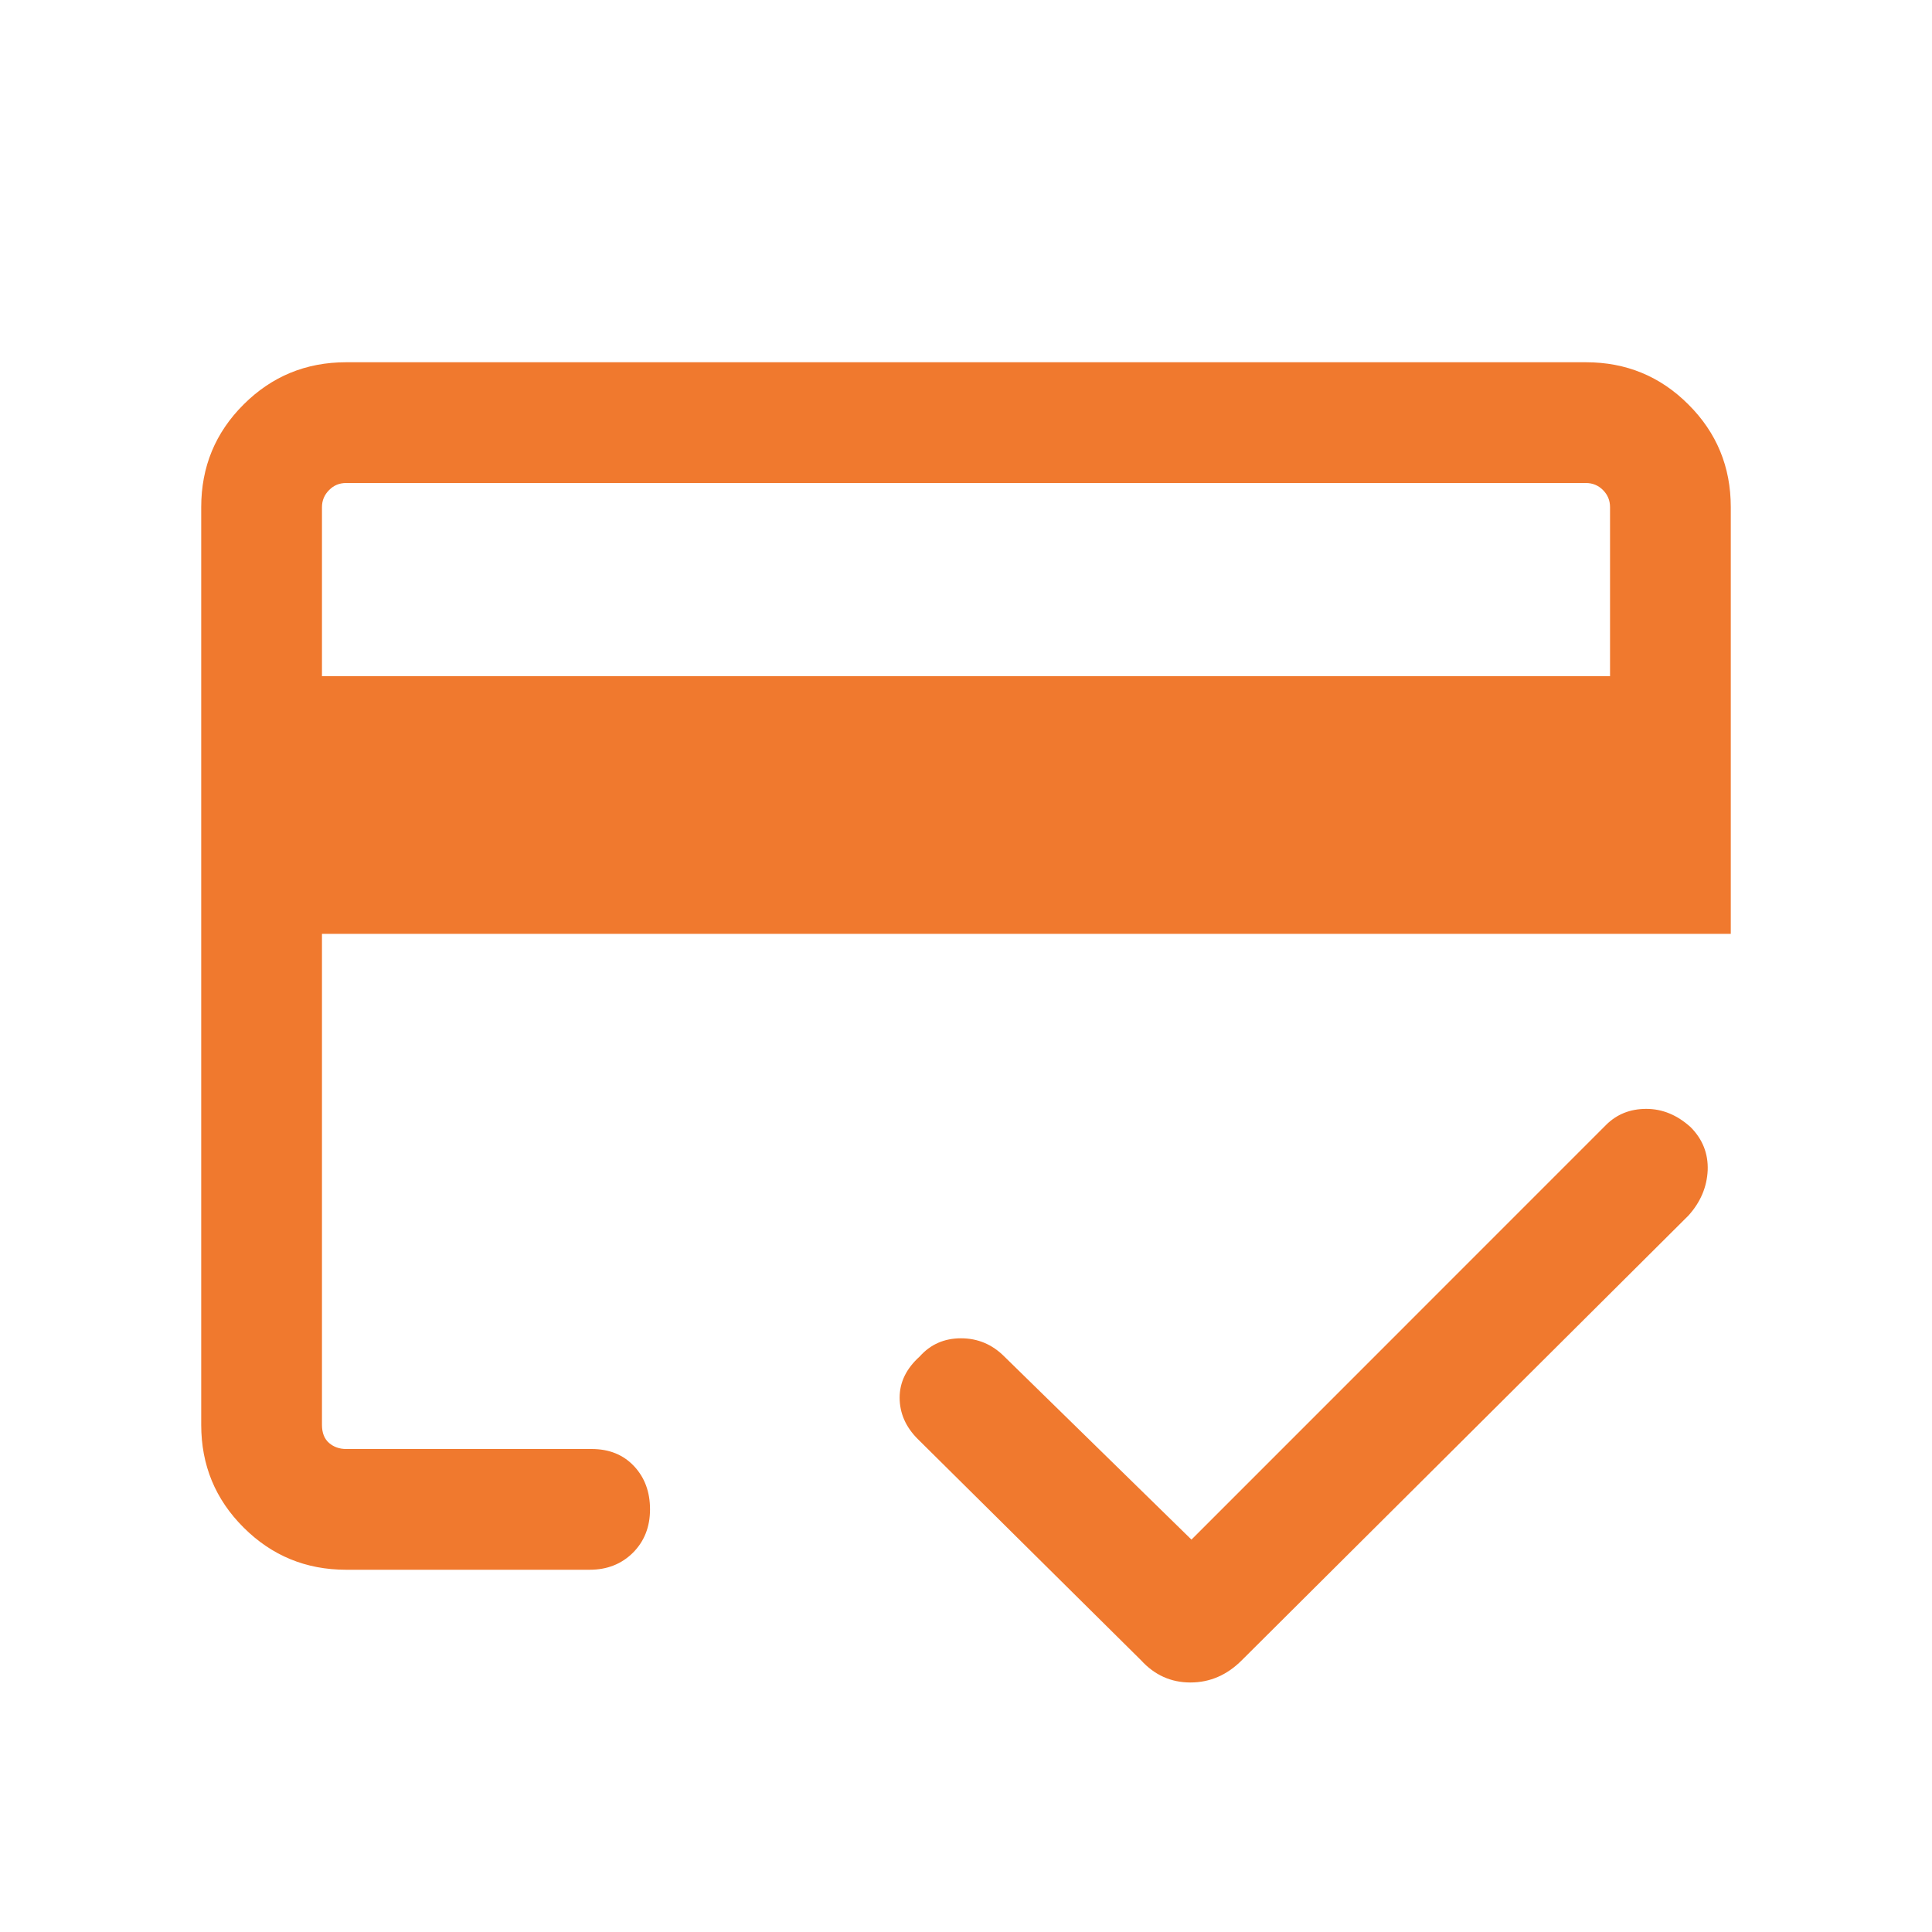 <svg width="20" height="20" viewBox="0 0 20 20" fill="none" xmlns="http://www.w3.org/2000/svg">
<mask id="mask0_2820_77134" style="mask-type:alpha" maskUnits="userSpaceOnUse" x="0" y="0" width="20" height="20">
<rect width="20" height="20" fill="#D9D9D9"/>
</mask>
<g mask="url(#mask0_2820_77134)">
<path d="M3.333 7H16.667V5.25C16.667 5.181 16.643 5.122 16.594 5.073C16.545 5.024 16.486 5 16.417 5H3.583C3.514 5 3.455 5.024 3.407 5.073C3.358 5.122 3.333 5.181 3.333 5.25V7ZM2.083 5.25C2.083 4.833 2.229 4.479 2.521 4.188C2.813 3.896 3.167 3.75 3.583 3.75H16.417C16.834 3.75 17.188 3.896 17.479 4.188C17.771 4.479 17.917 4.833 17.917 5.25V9.667H3.333V14.75C3.333 14.833 3.358 14.896 3.407 14.938C3.455 14.979 3.514 15 3.583 15H6.125C6.306 15 6.452 15.059 6.563 15.177C6.674 15.295 6.729 15.444 6.729 15.625C6.729 15.806 6.67 15.955 6.553 16.073C6.434 16.191 6.285 16.25 6.104 16.25H3.583C3.167 16.25 2.813 16.104 2.521 15.812C2.229 15.521 2.083 15.167 2.083 14.75V5.25ZM12.334 15.938L16.625 11.646C16.736 11.535 16.875 11.479 17.042 11.479C17.209 11.479 17.361 11.542 17.5 11.667C17.625 11.792 17.684 11.941 17.678 12.114C17.67 12.288 17.604 12.444 17.479 12.583L12.854 17.188C12.702 17.34 12.525 17.417 12.323 17.417C12.122 17.417 11.952 17.34 11.813 17.188L9.5 14.896C9.375 14.771 9.313 14.628 9.313 14.468C9.313 14.309 9.382 14.167 9.521 14.042C9.632 13.917 9.775 13.854 9.948 13.854C10.122 13.854 10.271 13.917 10.396 14.042L12.334 15.938ZM3.333 5.25V14.75V12.188V13.583V5V5.25Z" fill="#F0792E"/>
</g>
</svg>
